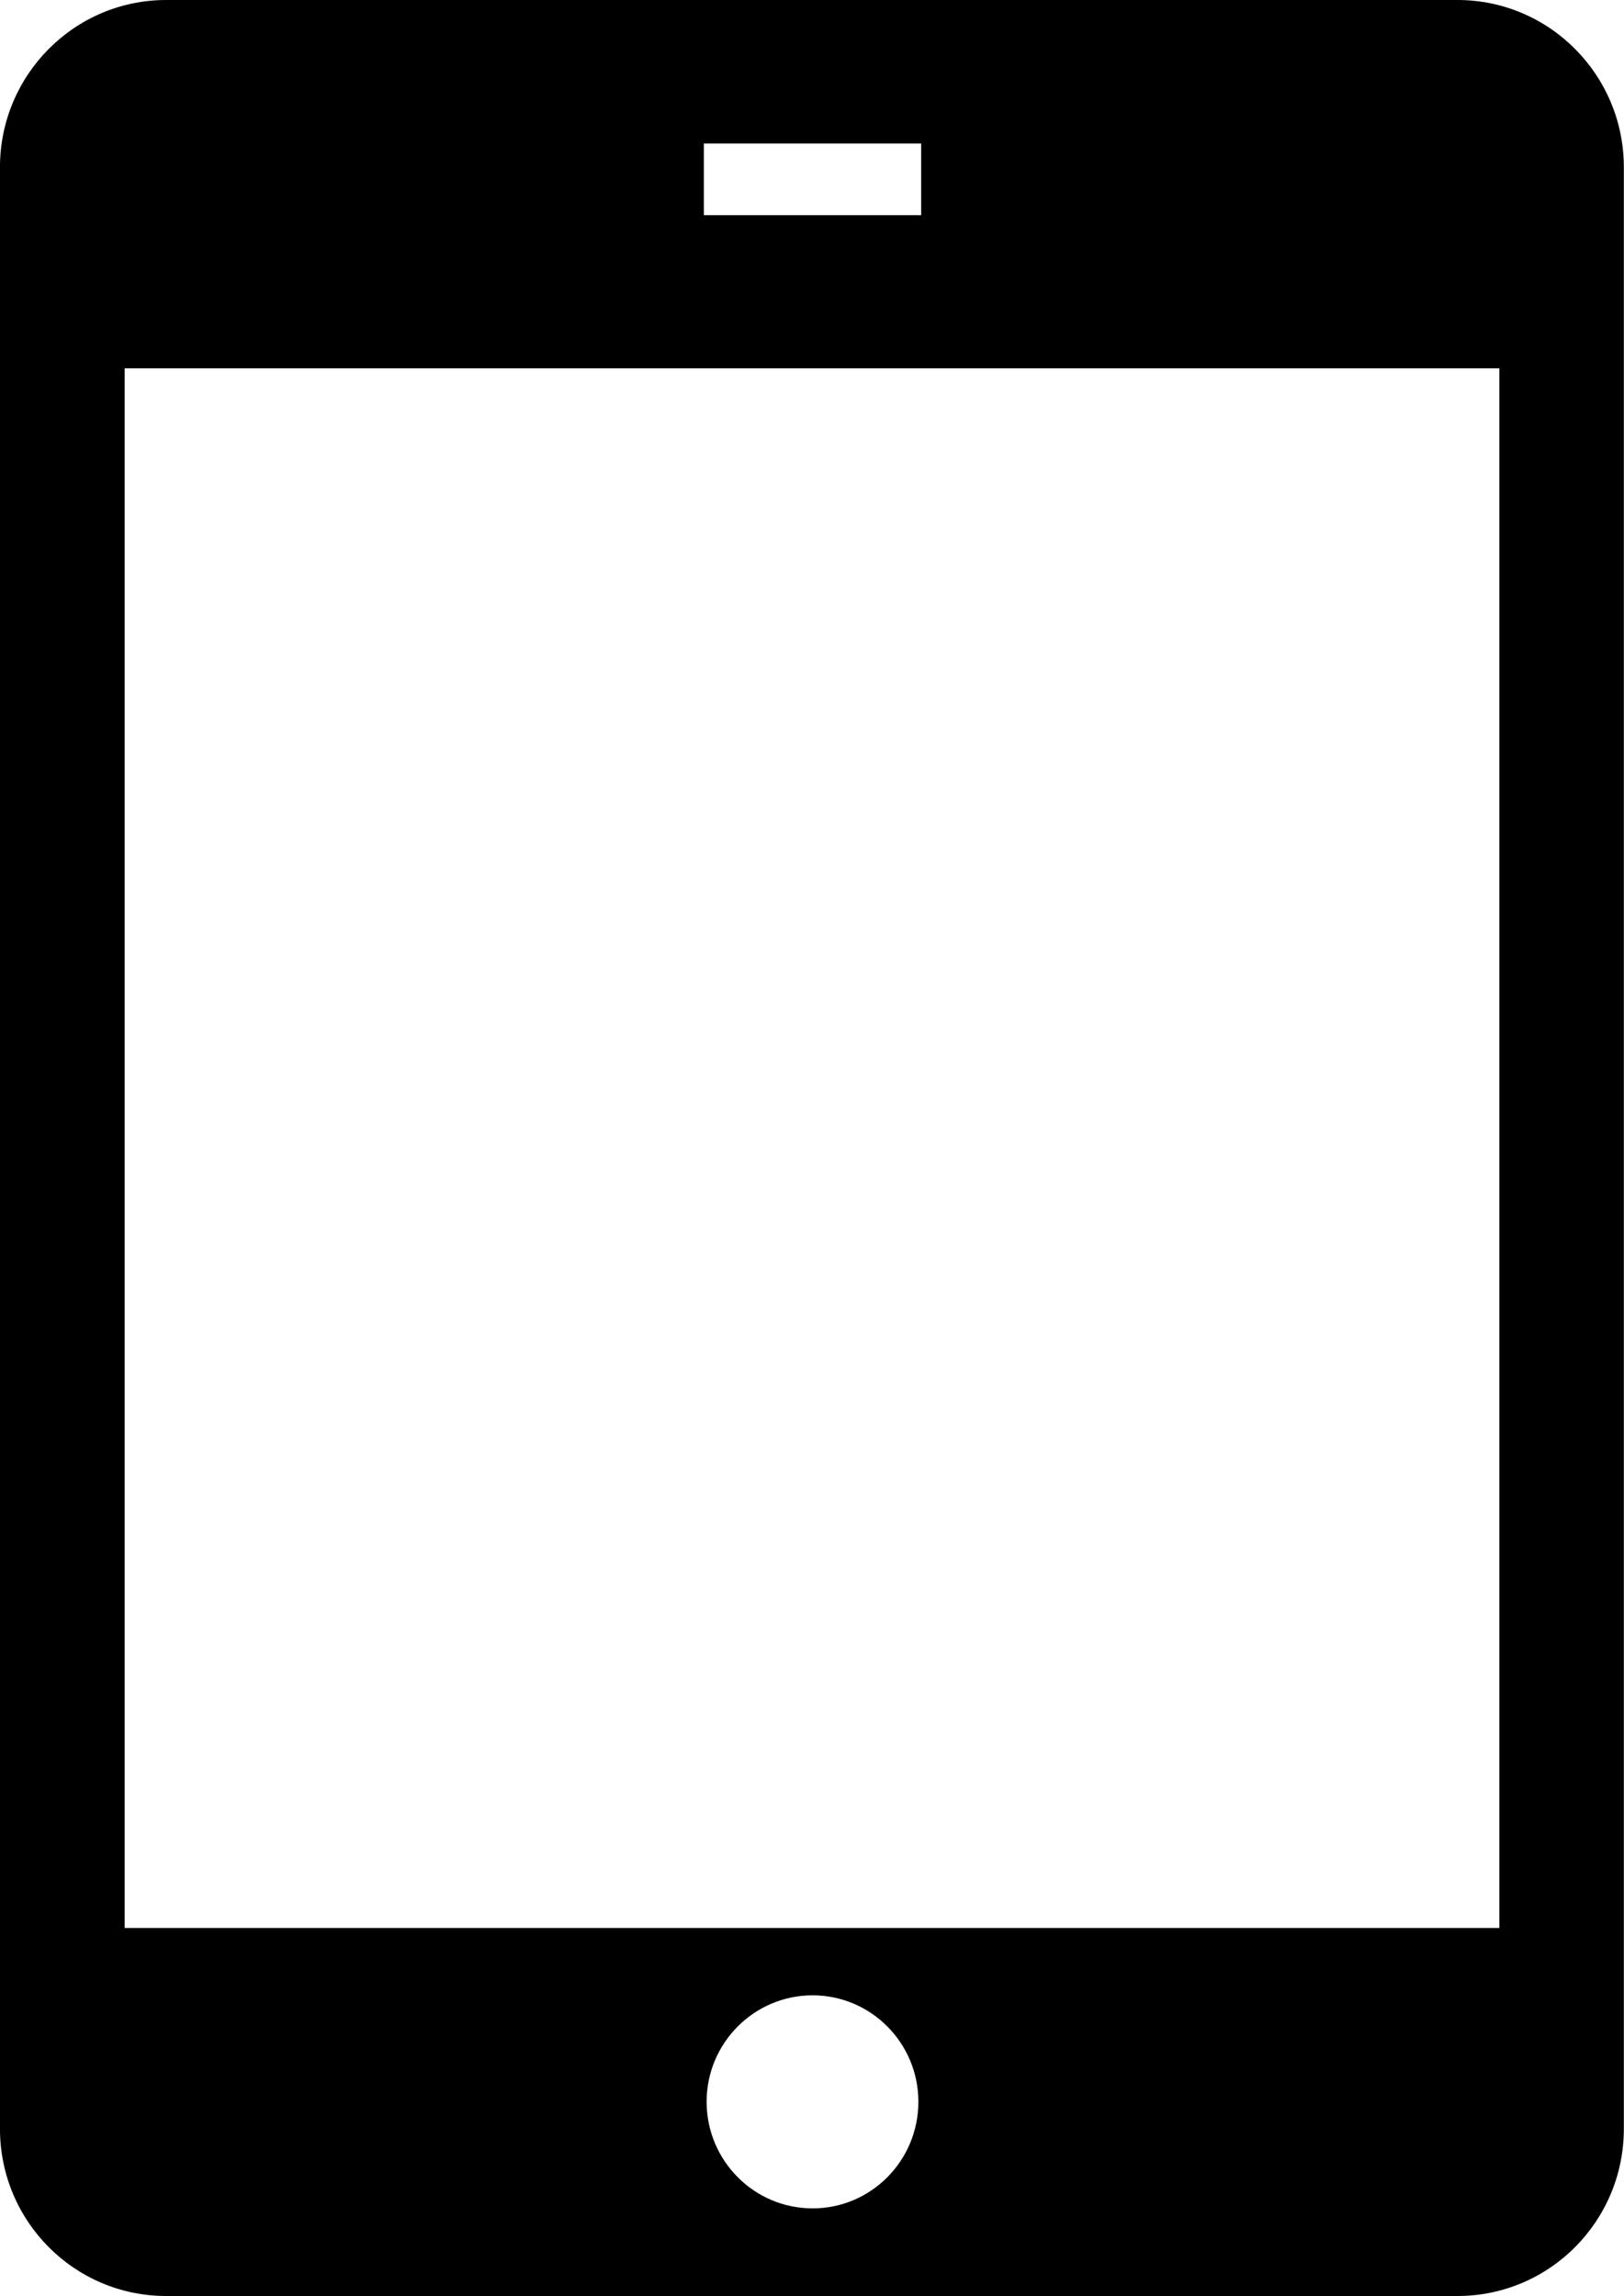 <?xml version="1.0" encoding="UTF-8" standalone="no"?>
<svg
   xmlns:dc="http://purl.org/dc/elements/1.1/"
   xmlns:cc="http://creativecommons.org/ns#"
   xmlns:rdf="http://www.w3.org/1999/02/22-rdf-syntax-ns#"
   xmlns:svg="http://www.w3.org/2000/svg"
   xmlns="http://www.w3.org/2000/svg"
   xmlns:sodipodi="http://sodipodi.sourceforge.net/DTD/sodipodi-0.dtd"
   xmlns:inkscape="http://www.inkscape.org/namespaces/inkscape"
   width="1448.78"
   height="2048"
   viewBox="0 0 1448.78 2048"
   version="1.1"
   xml:space="preserve"
   style="fill-rule:evenodd;stroke-linejoin:round;stroke-miterlimit:1.414"
   id="svg2"
   inkscape:version="0.48.5 r10040"
   sodipodi:docname="tablet.svg"><defs
   id="defs11" /><sodipodi:namedview
   pagecolor="#ffffff"
   bordercolor="#666666"
   borderopacity="1"
   objecttolerance="10"
   gridtolerance="10"
   guidetolerance="10"
   inkscape:pageopacity="0"
   inkscape:pageshadow="2"
   inkscape:window-width="1280"
   inkscape:window-height="962"
   id="namedview9"
   showgrid="true"
   inkscape:zoom="0.1767767"
   inkscape:cx="-774.20543"
   inkscape:cy="643.73409"
   inkscape:window-x="-8"
   inkscape:window-y="-8"
   inkscape:window-maximized="1"
   inkscape:current-layer="svg2"><inkscape:grid
     type="xygrid"
     id="grid2986"
     empspacing="5"
     visible="true"
     enabled="true"
     snapvisiblegridlinesonly="true"
     spacingx="128px"
     spacingy="128px" /><inkscape:grid
     empspacing="5"
     visible="true"
     enabled="true"
     snapvisiblegridlinesonly="true"
     spacingx="64px"
     spacingy="64px"
     type="xygrid"
     id="grid2988" /></sodipodi:namedview>
  <title
   id="title6">Mobile</title>
<g
   id="Ebene_1"
   transform="matrix(0.994,0,0,1,-293.019,-256)">
<g
   id="g5">
<path
   d="m 1602.801,256 -1158.857,0 c -82.445,0 -149.186,66.919 -149.186,149.186 l 0,1749.624 c 0,82.45 66.741,149.19 149.186,149.19 l 1158.857,0 c 82.63,0 149.37,-66.74 149.37,-149.19 l 0,-1749.624 c 0,-82.267 -66.74,-149.186 -149.37,-149.186 z m -676.325,128 195.044,0 0,63.925 -195.044,0 z m 97.614,1841.84 c -52.466,0 -95.115,-42.56 -95.115,-95.12 0,-52.46 42.739,-94.93 95.115,-94.93 52.37,0 94.94,42.56 94.94,94.93 0,52.56 -42.48,95.12 -94.94,95.12 z m 616.371,-250.1 -1233.814,0 0,-1391.211 1233.814,0 z"
   style="fill:#000000;fill-rule:nonzero"
   id="path7"
   inkscape:connector-curvature="0"
   sodipodi:nodetypes="ssssssssscccccsssssccccc" />
        </g>
    </g>
</svg>